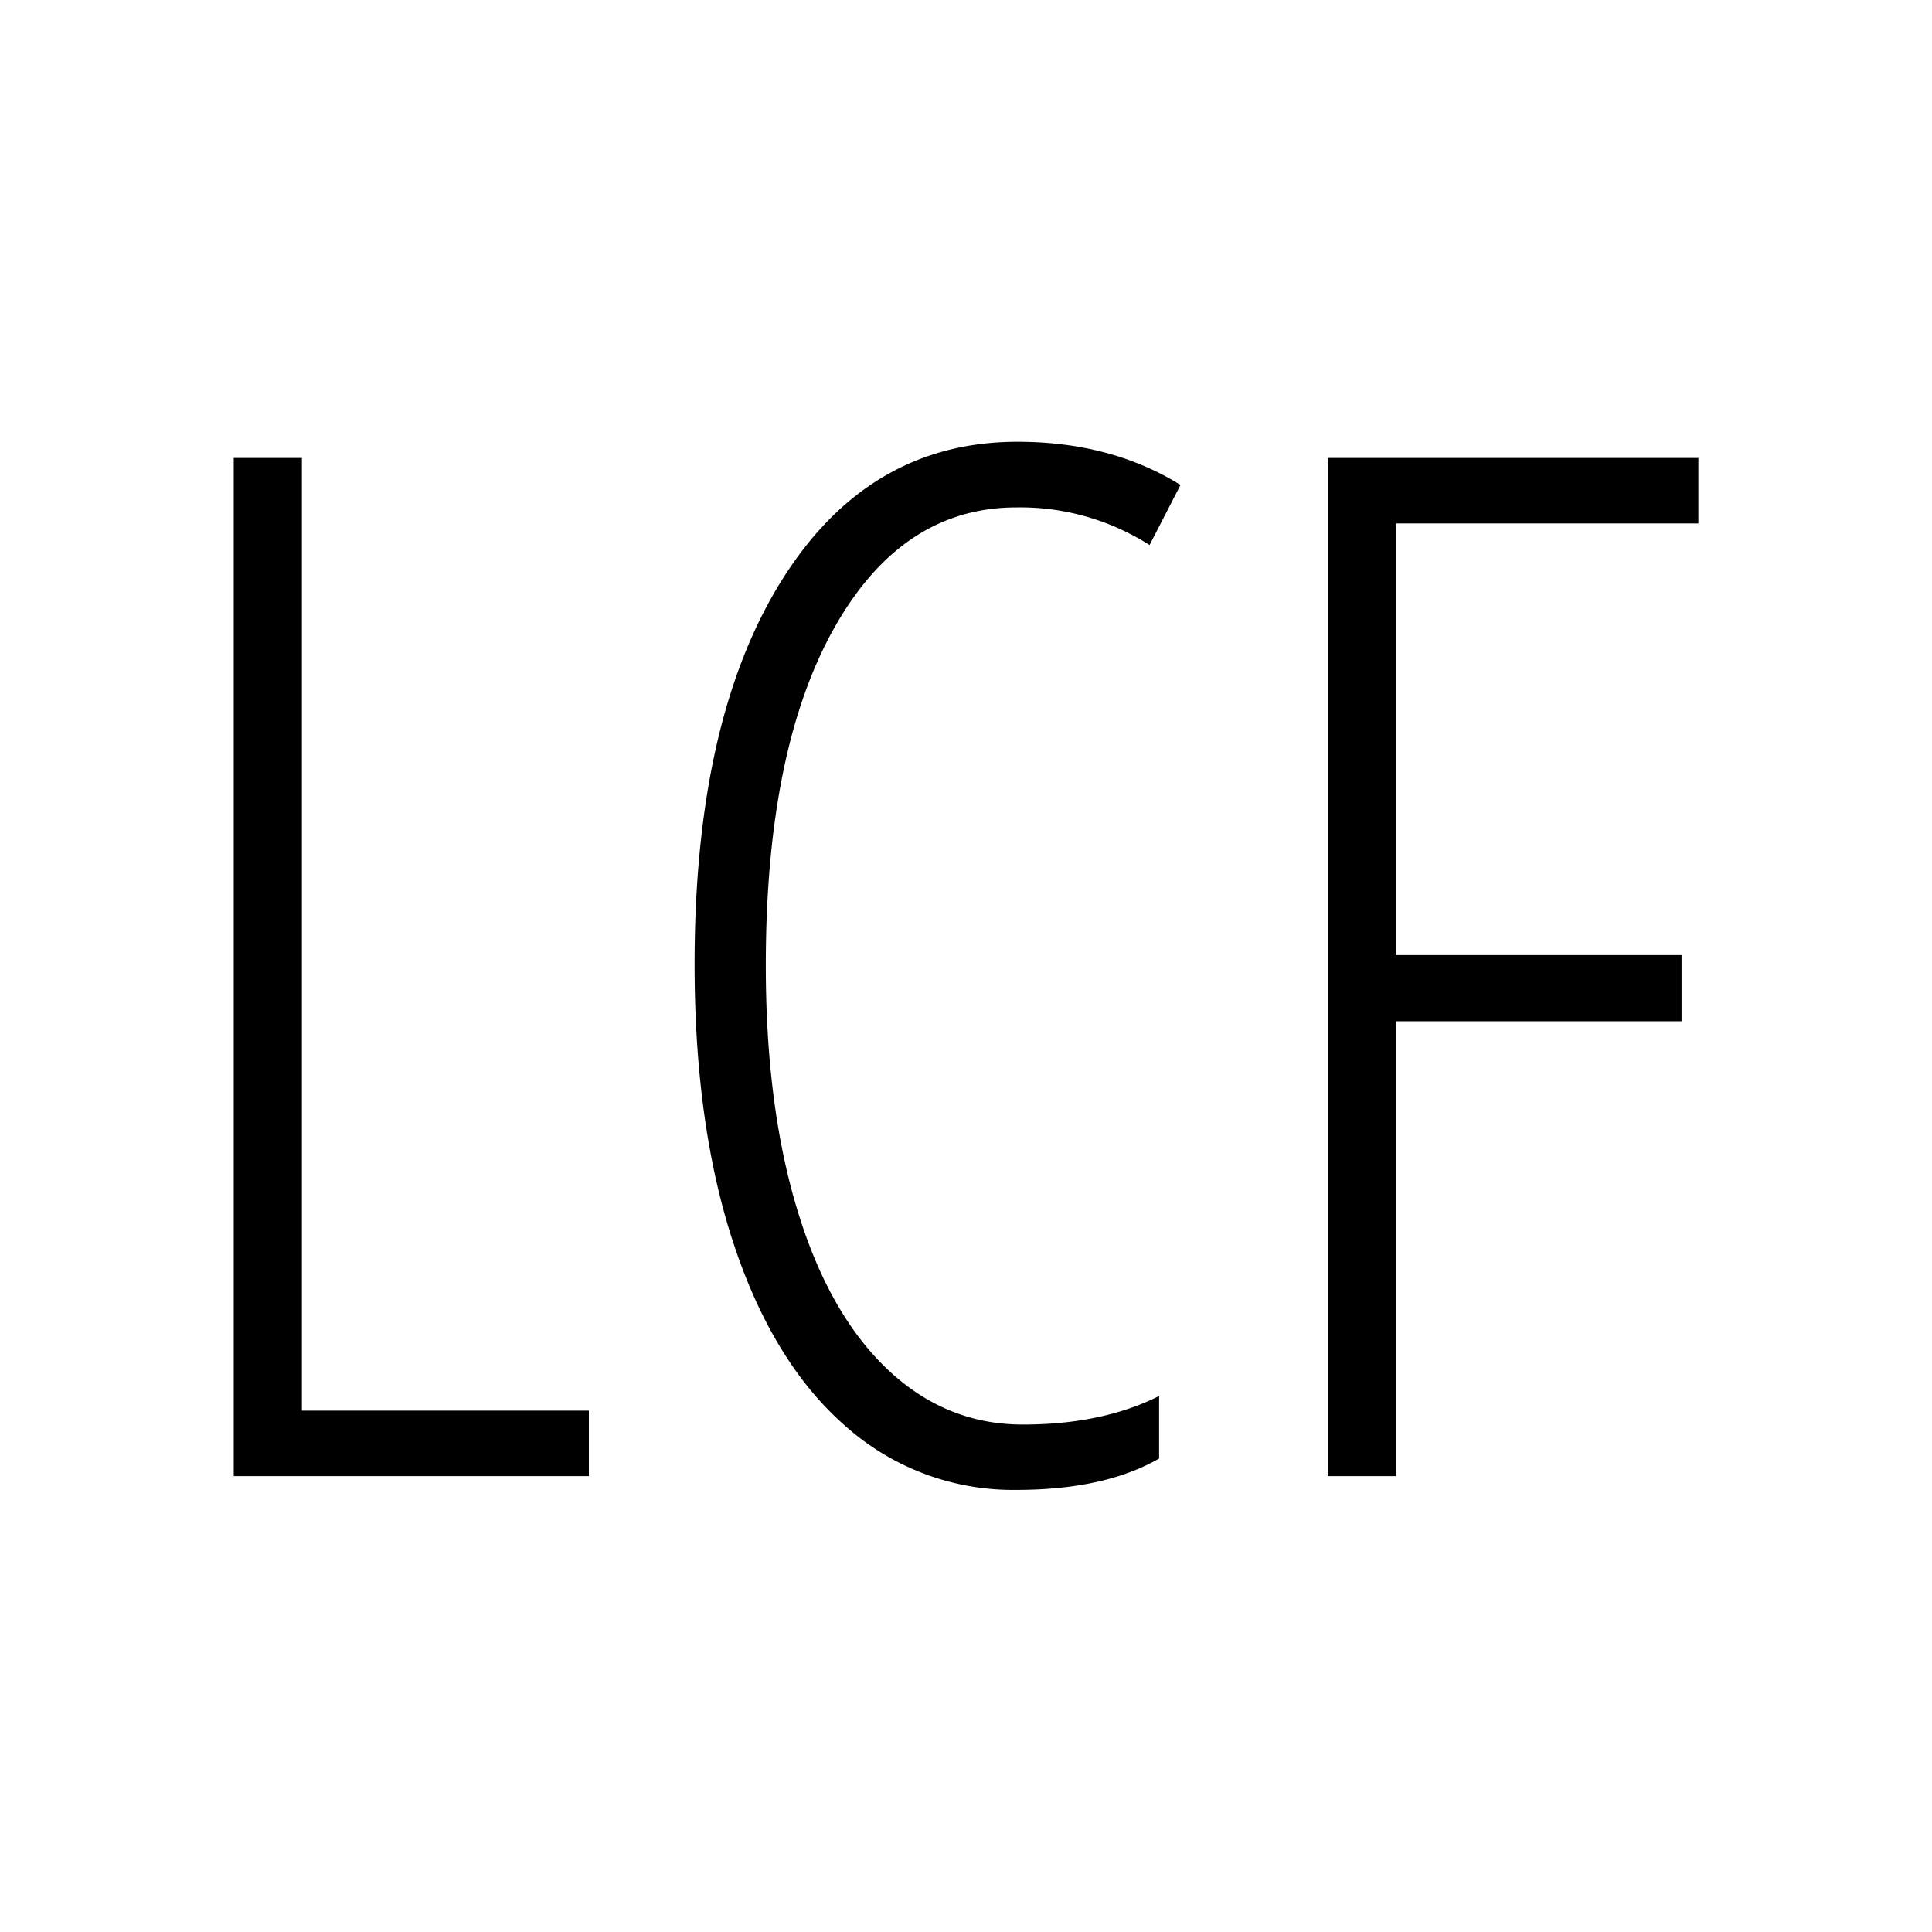 <svg id="Layer_1" data-name="Layer 1" xmlns="http://www.w3.org/2000/svg" viewBox="0 0 425.2 425.2"><title>lcf </title><path d="M51.44,324.87V100.79h15V310.46H129.6v14.41Z"/><path d="M223.71,111.67q-25.29,0-40.23,26.75t-14.94,74.1q0,30.81,6.9,53.64t19.77,35.1q12.87,12.26,29.89,12.26,17.47,0,30-6.28V321q-12,6.9-31.42,6.9a55.43,55.43,0,0,1-37.32-13.79q-16-13.79-24.75-39.93t-8.74-62q0-53.64,19.08-84.3t52-30.65q20.54,0,35.86,9.5L253,119.95A53,53,0,0,0,223.71,111.67Z"/><path d="M307.24,324.87h-15V100.79h81.54V115.2H307.24v95h62.84v14.56H307.24Z"/></svg>